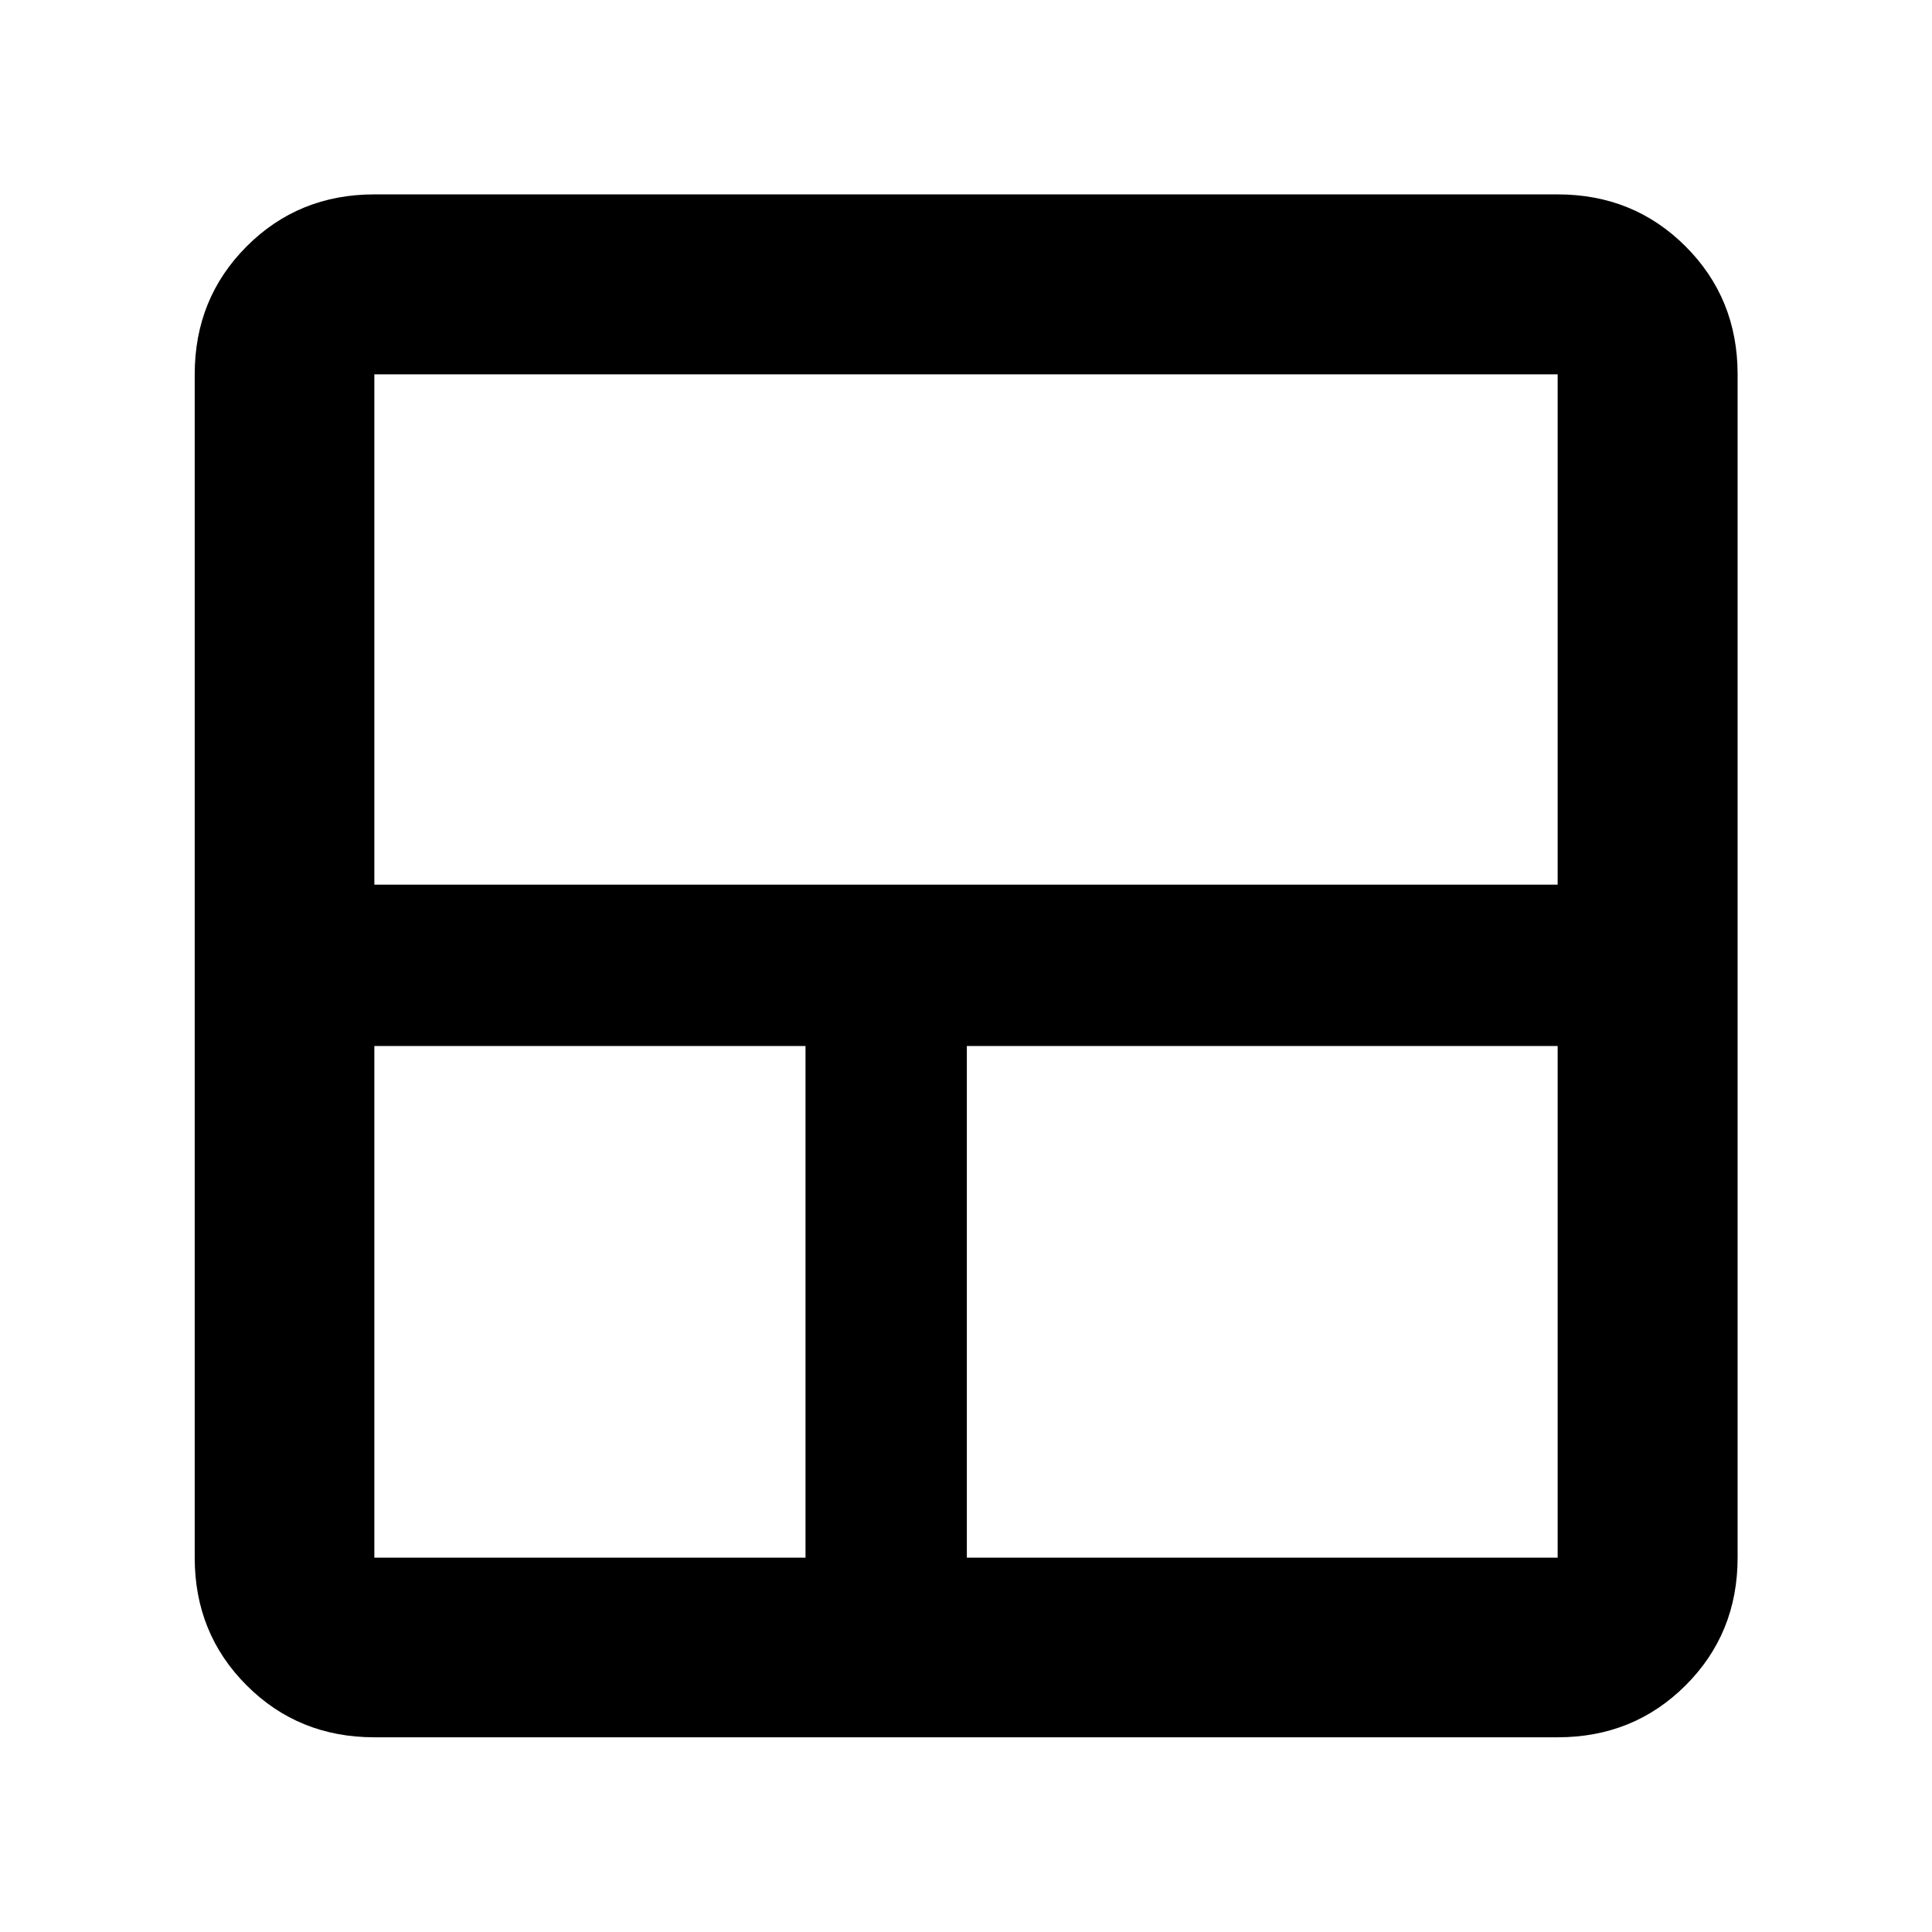 <svg xmlns="http://www.w3.org/2000/svg" height="40" viewBox="0 -960 960 960" width="40"><path d="M186.01-96.75q-37.67 0-63.46-25.8-25.8-25.79-25.8-63.46v-587.98q0-37.73 25.8-63.57 25.79-25.85 63.46-25.85h587.98q37.73 0 63.57 25.85 25.85 25.84 25.85 63.57v587.98q0 37.67-25.85 63.46-25.84 25.8-63.57 25.8H186.01Zm214.24-89.26v-254.24H186.01v254.24h214.24Zm80.17 0h293.57v-254.24H480.42v254.24ZM186.01-520.42h587.98v-253.57H186.01v253.57Z"/></svg>